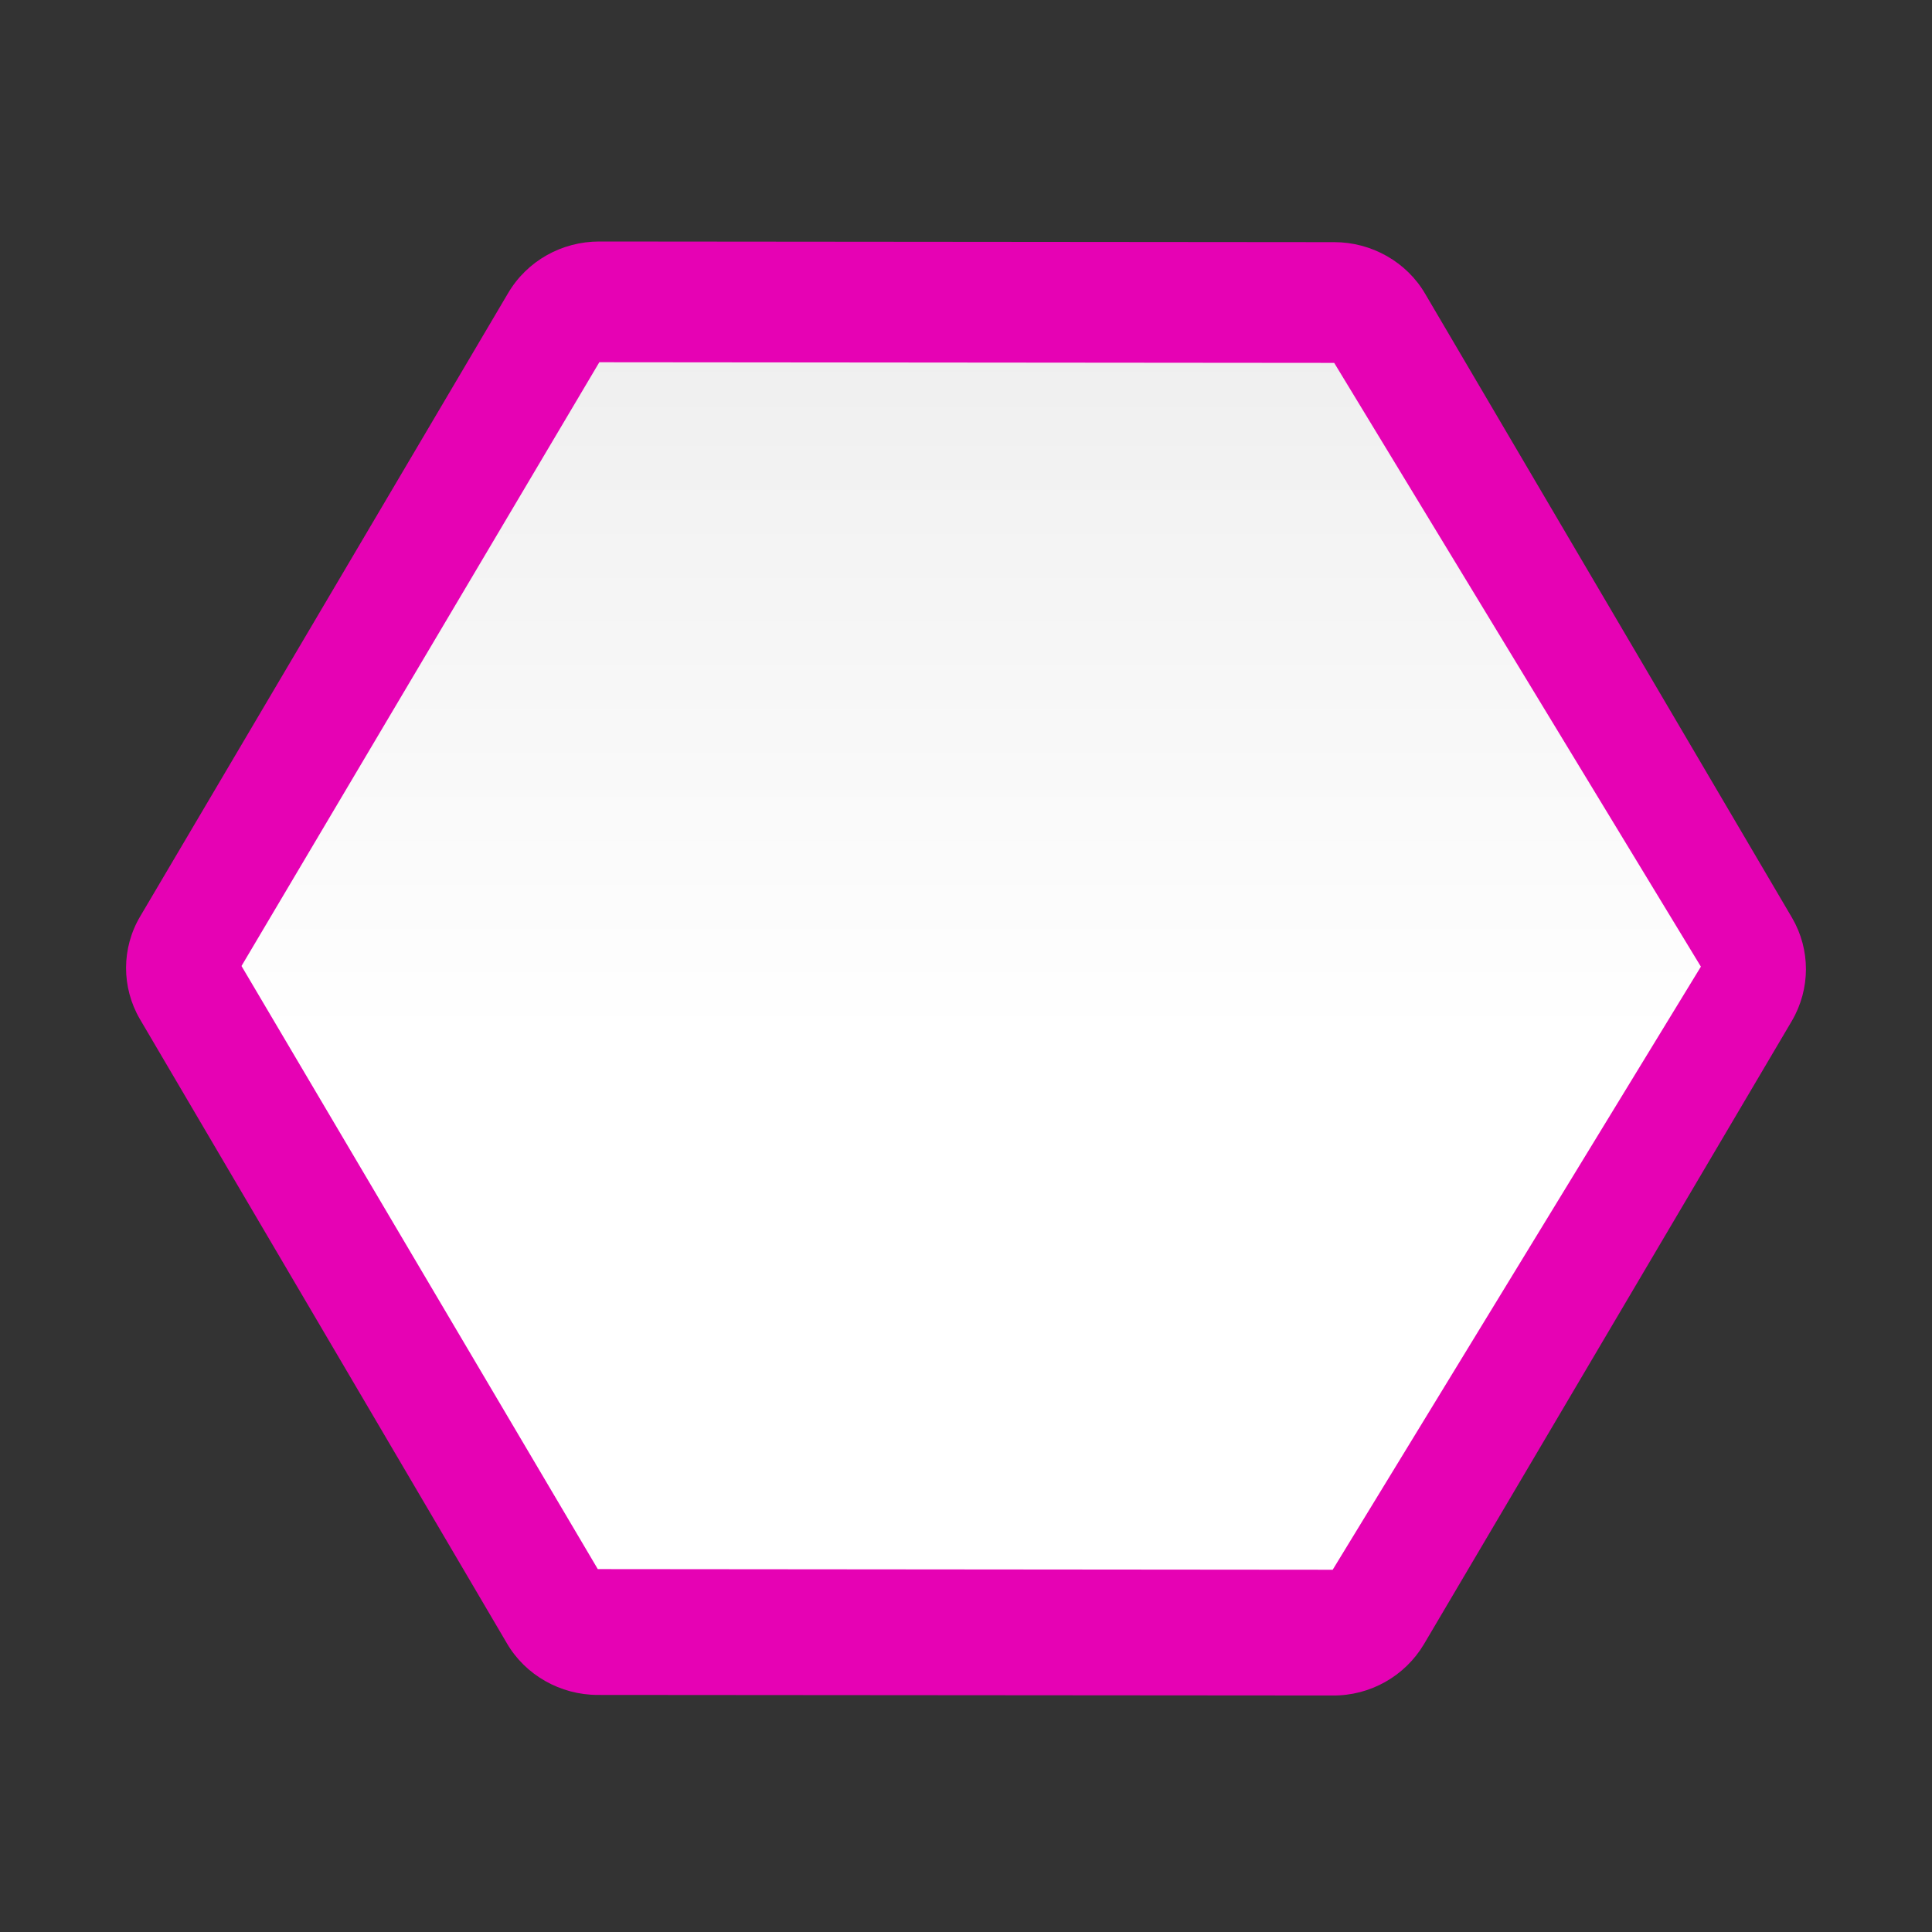 <?xml version="1.0" encoding="UTF-8"?>
<svg xmlns="http://www.w3.org/2000/svg" xmlns:xlink="http://www.w3.org/1999/xlink" width="24px" height="24px" viewBox="0 0 24 24" version="1.1">
<rect x="0" y="0" width="24" height="24" fill="#333333" stroke="none"/>
<defs>
<linearGradient id="linear0" gradientUnits="userSpaceOnUse" x1="64" y1="128" x2="64" y2="0" gradientTransform="matrix(0.188,0,0,0.188,-0,0)">
<stop offset="0" style="stop-color:rgb(100%,100%,100%);stop-opacity:1;"/>
<stop offset="0.464" style="stop-color:rgb(100%,100%,100%);stop-opacity:1;"/>
<stop offset="0.781" style="stop-color:rgb(94.51%,94.51%,94.51%);stop-opacity:1;"/>
<stop offset="0.906" style="stop-color:rgb(91.765%,91.765%,91.765%);stop-opacity:1;"/>
<stop offset="1" style="stop-color:rgb(87.451%,87.451%,87.451%);stop-opacity:1;"/>
</linearGradient>
</defs>
<g id="surface1">
<path style=" stroke:none;fill-rule:nonzero;fill:rgb(90.196%,0.784%,70.588%);fill-opacity:1;" d="M 7.445 3 C 6.977 3 6.547 3.242 6.312 3.641 L 1.742 11.383 C 1.508 11.777 1.508 12.266 1.738 12.66 L 6.297 20.414 C 6.527 20.809 6.961 21.055 7.426 21.055 L 16.555 21.062 C 17.023 21.066 17.453 20.82 17.688 20.426 L 22.258 12.684 C 22.492 12.285 22.492 11.797 22.262 11.402 L 17.703 3.648 C 17.473 3.254 17.039 3.008 16.574 3.008 Z M 7.445 3 "/>
<path style=" stroke:none;fill-rule:nonzero;fill:url(#linear0);" d="M 16.555 19.5 L 7.426 19.492 L 3 12 L 7.445 4.5 L 16.574 4.508 L 21.129 12.008 Z M 16.555 19.5 "/>
</g>
</svg>
